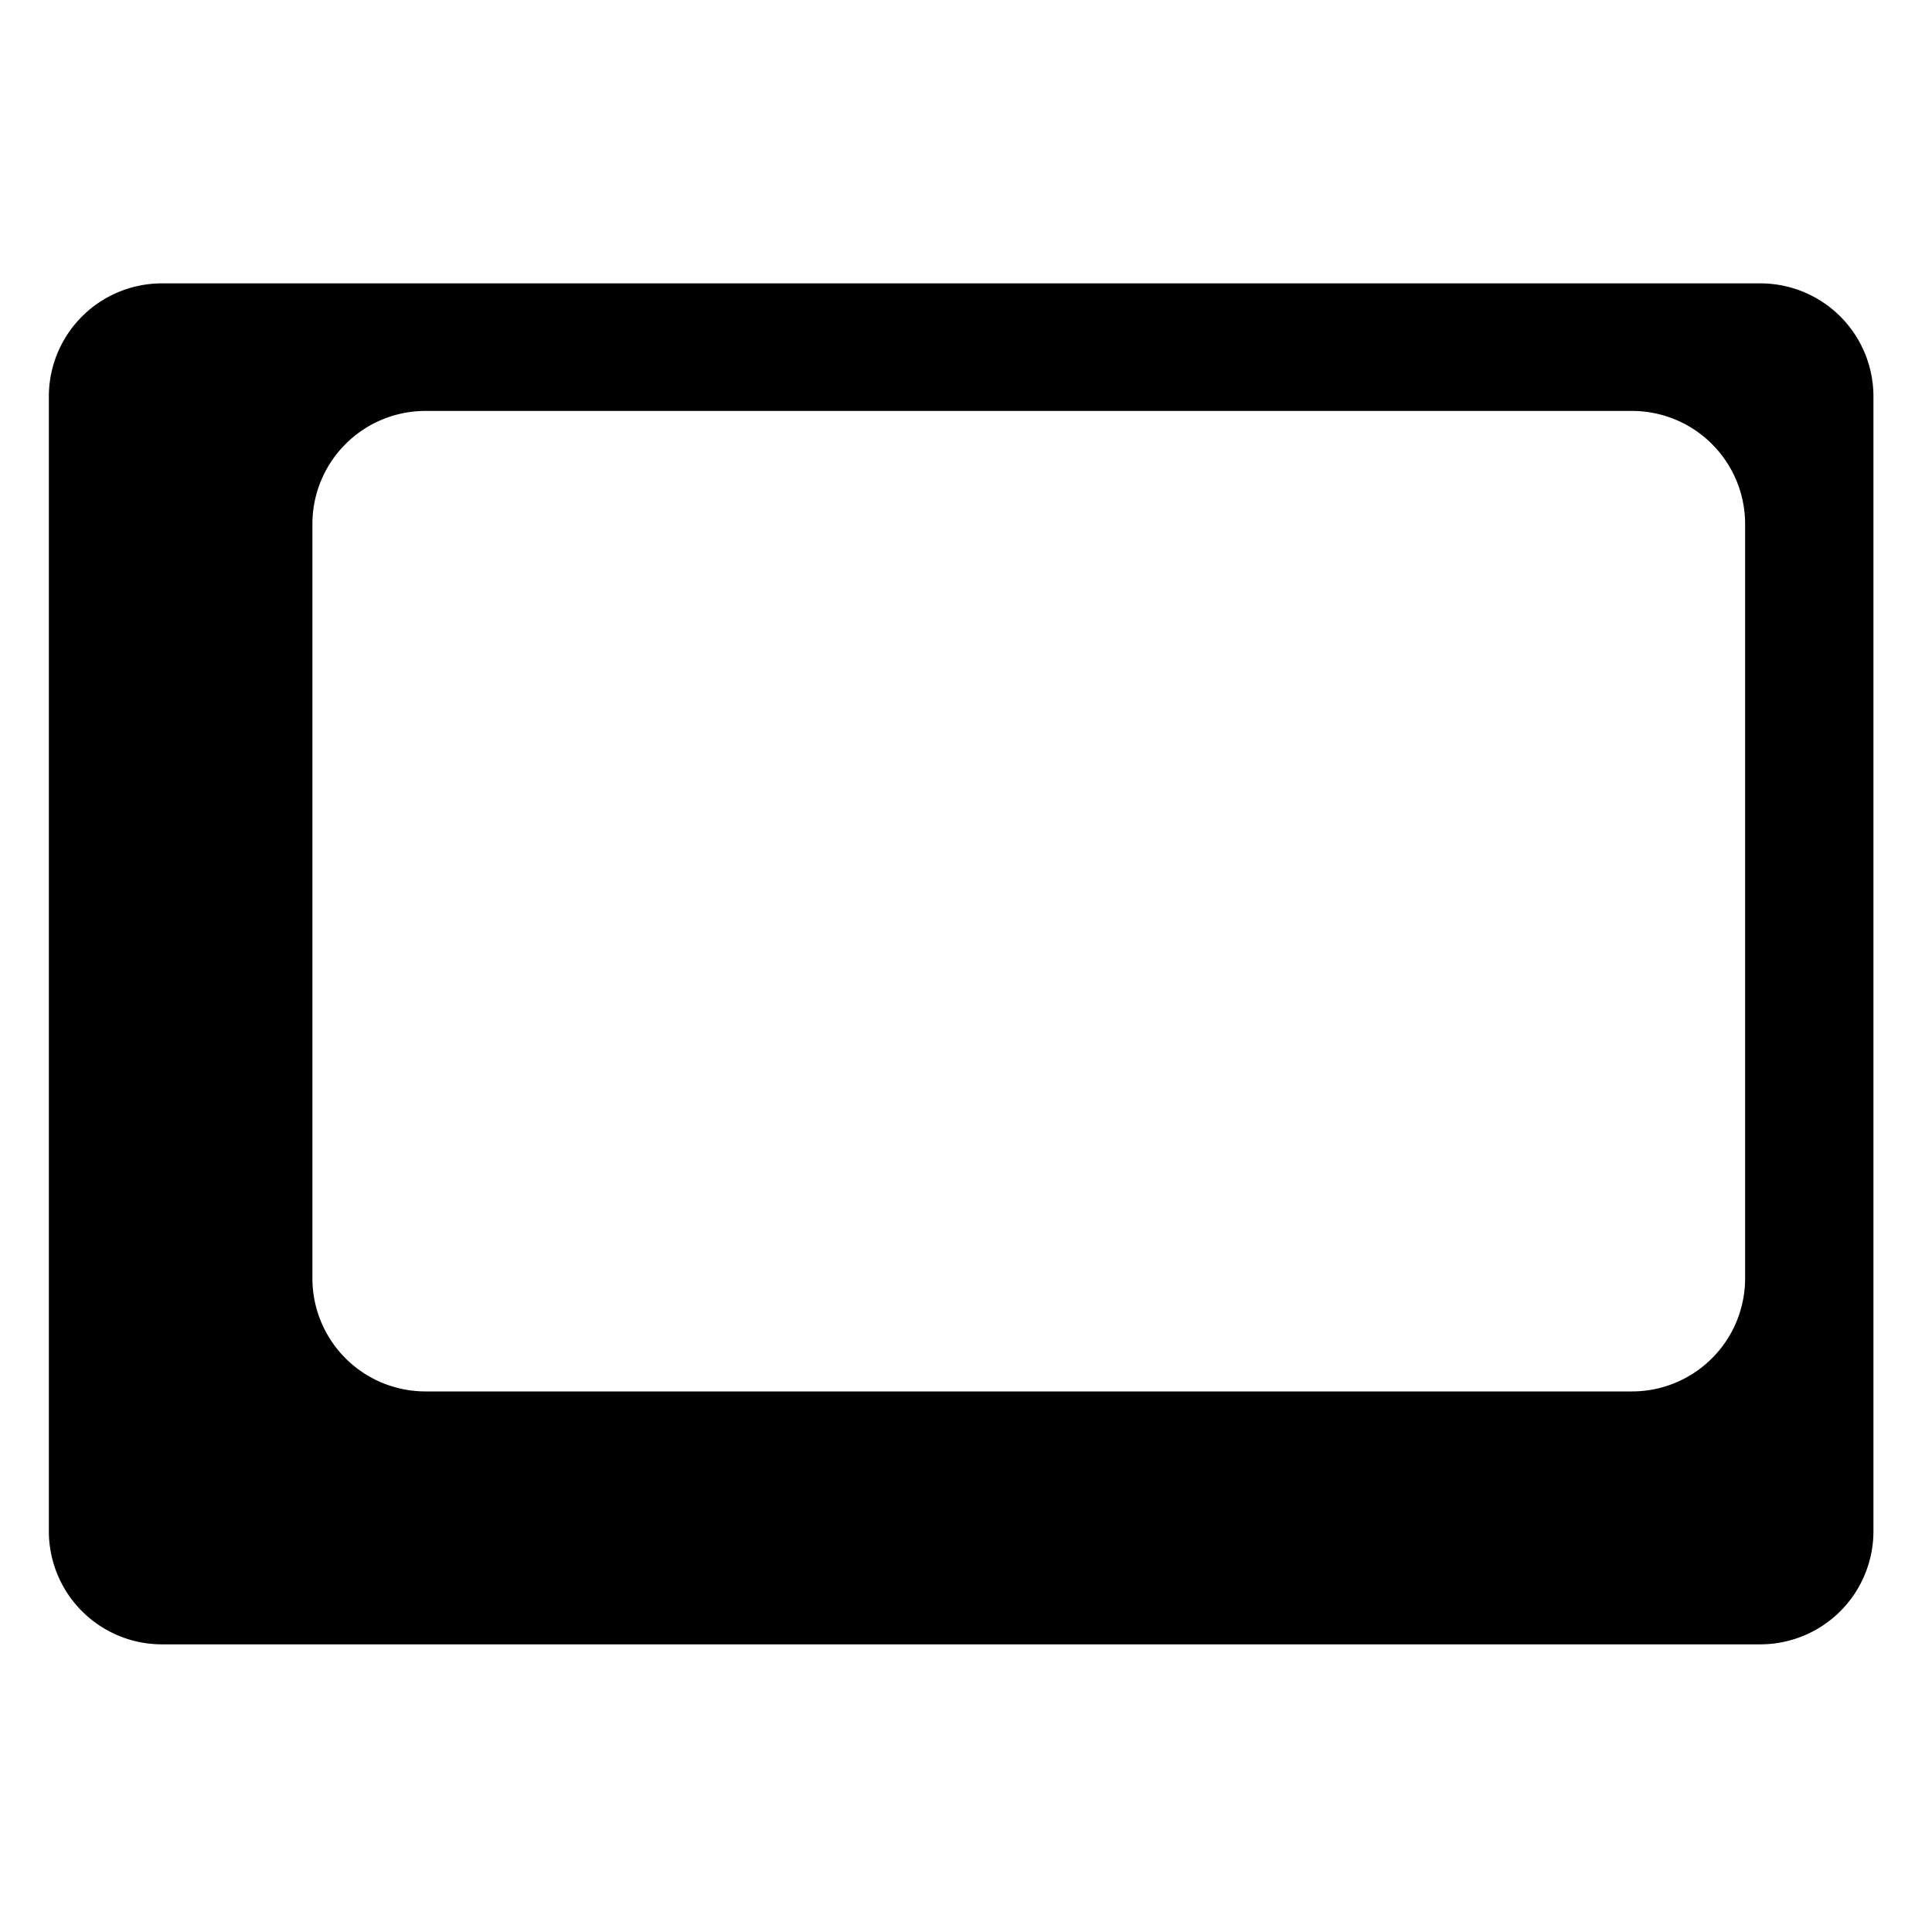 <svg id="Layer_1" data-name="Layer 1" xmlns="http://www.w3.org/2000/svg" viewBox="0 0 1000 1000"><path d="M25.29,205.22V792.56a58.55,58.55,0,0,0,58.54,58.55H911.15a58.55,58.55,0,0,0,58.54-58.55V205.22a58.55,58.55,0,0,0-58.54-58.55H83.83A58.55,58.55,0,0,0,25.29,205.22Zm819.43,7.48a58.55,58.55,0,0,1,58.55,58.55V661.66a58.55,58.55,0,0,1-58.55,58.54H220.24a58.54,58.54,0,0,1-58.54-58.54V271.25a58.54,58.54,0,0,1,58.54-58.55Z"/></svg>